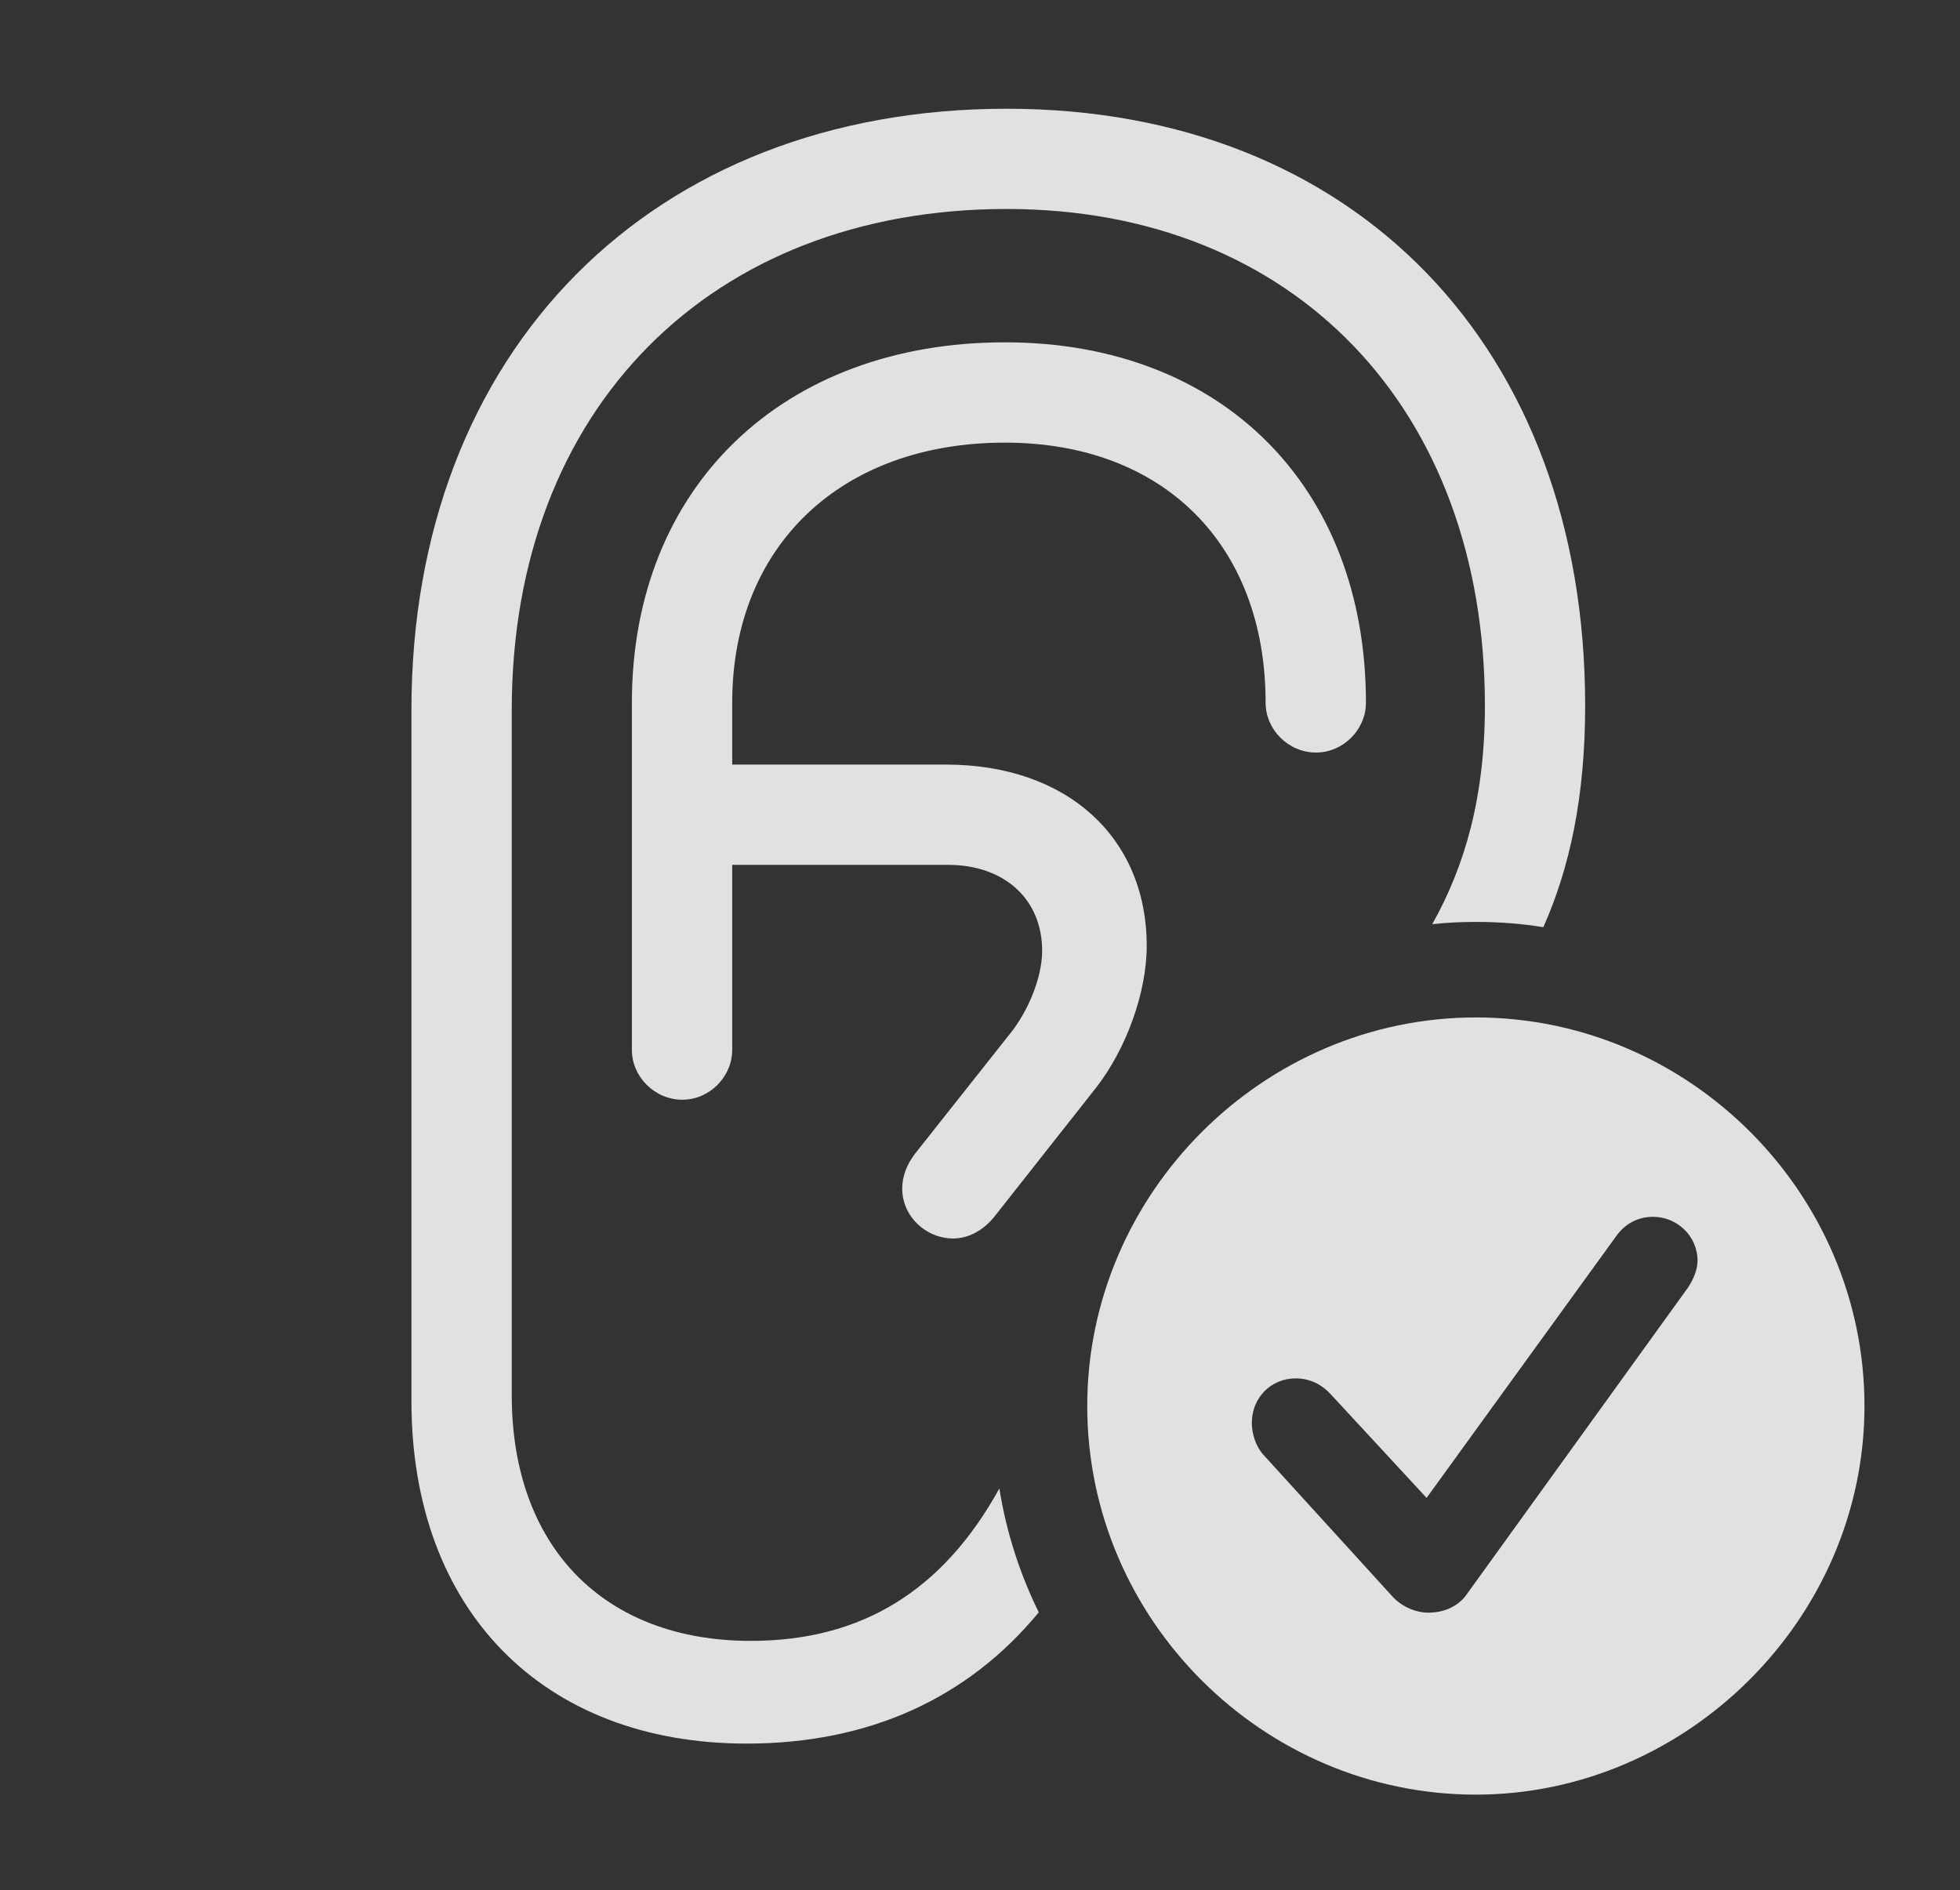 <?xml version="1.0" encoding="UTF-8"?>
<!--Generator: Apple Native CoreSVG 341-->
<!DOCTYPE svg
PUBLIC "-//W3C//DTD SVG 1.1//EN"
       "http://www.w3.org/Graphics/SVG/1.1/DTD/svg11.dtd">
<svg version="1.1" xmlns="http://www.w3.org/2000/svg" xmlns:xlink="http://www.w3.org/1999/xlink" viewBox="0 0 31.865 30.732">
 <rect x="0" y="0" width="31.865" height="30.732" fill="#333333" stroke="none"/>
 <g>
  <rect height="30.732" opacity="0" width="31.865" x="0" y="0"/>
  <path d="M25.771 11.475C25.771 12.962 25.518 14.116 25.091 15.076C24.734 15.017 24.367 14.99 23.994 14.99C23.755 14.99 23.518 15.001 23.285 15.027C23.817 14.079 24.141 12.958 24.141 11.475C24.141 6.641 21.035 3.398 16.367 3.398C11.553 3.398 8.32 6.65 8.32 11.543L8.32 22.686C8.32 25.146 9.814 26.68 12.207 26.68C14.005 26.68 15.329 25.867 16.247 24.202C16.361 24.913 16.58 25.59 16.888 26.216C15.736 27.613 14.129 28.35 12.139 28.35C8.818 28.35 6.689 26.172 6.689 22.783L6.689 11.543C6.689 5.703 10.596 1.768 16.367 1.768C22.021 1.768 25.771 5.645 25.771 11.475ZM22.207 11.426C22.207 11.865 21.836 12.236 21.396 12.236C20.947 12.236 20.576 11.865 20.576 11.426C20.576 8.857 18.916 7.197 16.338 7.197C13.672 7.197 11.904 8.877 11.904 11.426L11.904 12.432L15.381 12.432C17.344 12.432 18.643 13.613 18.643 15.381C18.643 16.133 18.311 17.061 17.812 17.695L16.172 19.775C15.986 20.01 15.742 20.137 15.498 20.137C15.049 20.137 14.668 19.775 14.668 19.326C14.668 19.121 14.746 18.926 14.883 18.75L16.406 16.826C16.719 16.445 16.943 15.889 16.943 15.459C16.943 14.629 16.338 14.062 15.41 14.062L11.904 14.062L11.904 17.07C11.904 17.51 11.533 17.881 11.094 17.881C10.645 17.881 10.273 17.51 10.273 17.07L10.273 11.426C10.273 7.92 12.725 5.566 16.338 5.566C19.863 5.566 22.207 7.91 22.207 11.426Z" fill="white" fill-opacity="0.85"/>
  <path d="M30.312 22.861C30.312 26.318 27.422 29.18 23.994 29.18C20.537 29.18 17.676 26.338 17.676 22.861C17.676 19.404 20.537 16.543 23.994 16.543C27.461 16.543 30.312 19.395 30.312 22.861ZM26.27 20.107L23.193 24.355L21.631 22.666C21.504 22.529 21.318 22.412 21.064 22.412C20.664 22.412 20.352 22.725 20.352 23.135C20.352 23.301 20.41 23.516 20.547 23.662L22.646 25.967C22.803 26.133 23.027 26.221 23.223 26.221C23.486 26.221 23.701 26.113 23.828 25.947L27.441 20.938C27.539 20.791 27.598 20.635 27.598 20.498C27.598 20.098 27.266 19.785 26.875 19.785C26.611 19.785 26.406 19.912 26.27 20.107Z" fill="white" fill-opacity="0.85"/>
 </g>
</svg>
